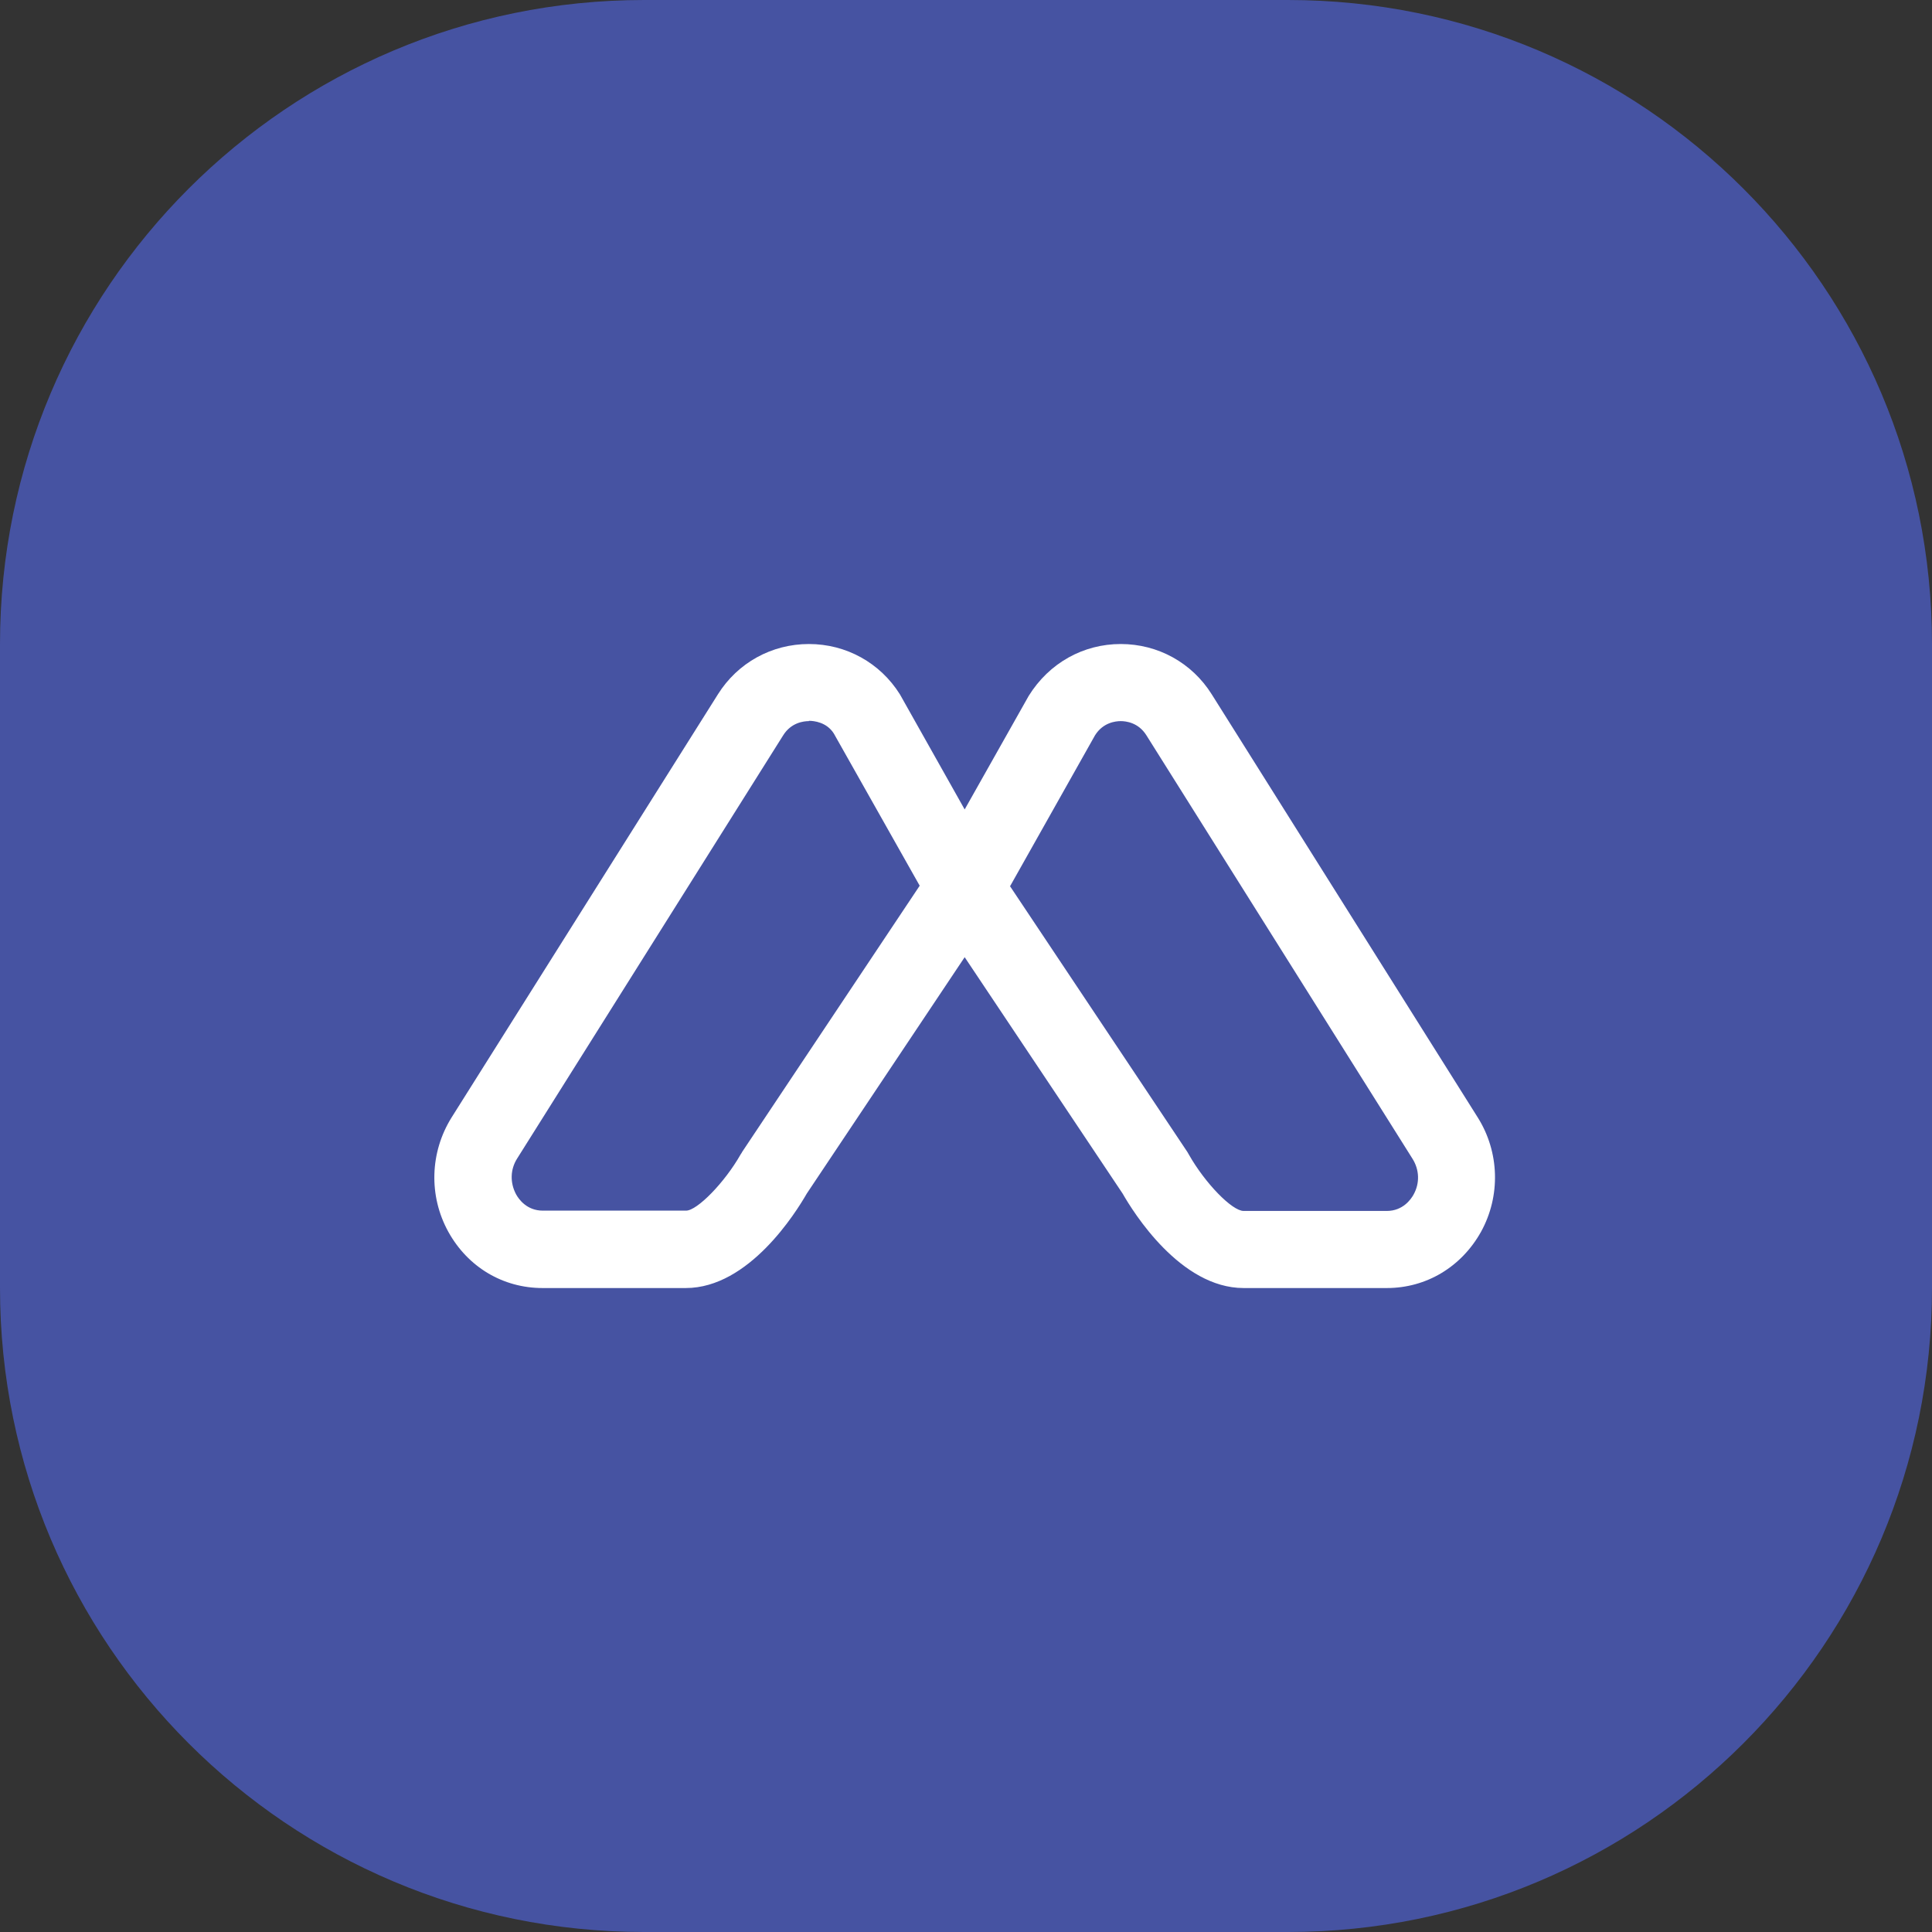 <svg width="32" height="32" viewBox="0 0 32 32" fill="none" xmlns="http://www.w3.org/2000/svg">
<rect x="0" y="0" width="32" height="32" fill="#333333" stroke="none"/>
<path d="M0 10.667C0 4.776 4.776 0 10.667 0H21.333C27.224 0 32 4.776 32 10.667V21.333C32 27.224 27.224 32 21.333 32H10.667C4.776 32 0 27.224 0 21.333V10.667Z" fill="#4653A2"/>
<path d="M22.97 21.334H20.598C19.551 21.334 18.771 20.079 18.594 19.769L15.978 15.854L13.363 19.769C13.185 20.079 12.405 21.334 11.359 21.334H8.987C8.331 21.334 7.75 20.988 7.426 20.403C7.098 19.809 7.12 19.086 7.479 18.51L11.891 11.5C12.219 10.977 12.782 10.667 13.398 10.667C14.014 10.667 14.577 10.977 14.905 11.5L15.978 13.407L17.038 11.527C17.379 10.977 17.947 10.667 18.563 10.667C19.179 10.667 19.742 10.977 20.07 11.5L24.477 18.51C24.836 19.081 24.858 19.809 24.53 20.403C24.206 20.983 23.626 21.334 22.97 21.334ZM16.727 14.675L19.667 19.081C19.667 19.081 19.684 19.108 19.693 19.126C19.959 19.596 20.407 20.057 20.598 20.057H22.97C23.235 20.057 23.369 19.866 23.413 19.786C23.519 19.596 23.51 19.374 23.395 19.192L18.988 12.179C18.855 11.966 18.647 11.944 18.563 11.944C18.479 11.944 18.27 11.966 18.137 12.179L16.732 14.675H16.727ZM13.398 11.944C13.314 11.944 13.105 11.966 12.972 12.179L8.566 19.188C8.45 19.37 8.446 19.591 8.548 19.782C8.592 19.862 8.725 20.052 8.991 20.052H11.363C11.549 20.052 12.006 19.582 12.267 19.121C12.276 19.108 12.285 19.095 12.294 19.077L15.233 14.67L13.81 12.148C13.691 11.961 13.482 11.939 13.398 11.939V11.944Z" fill="white"/>
</svg>
